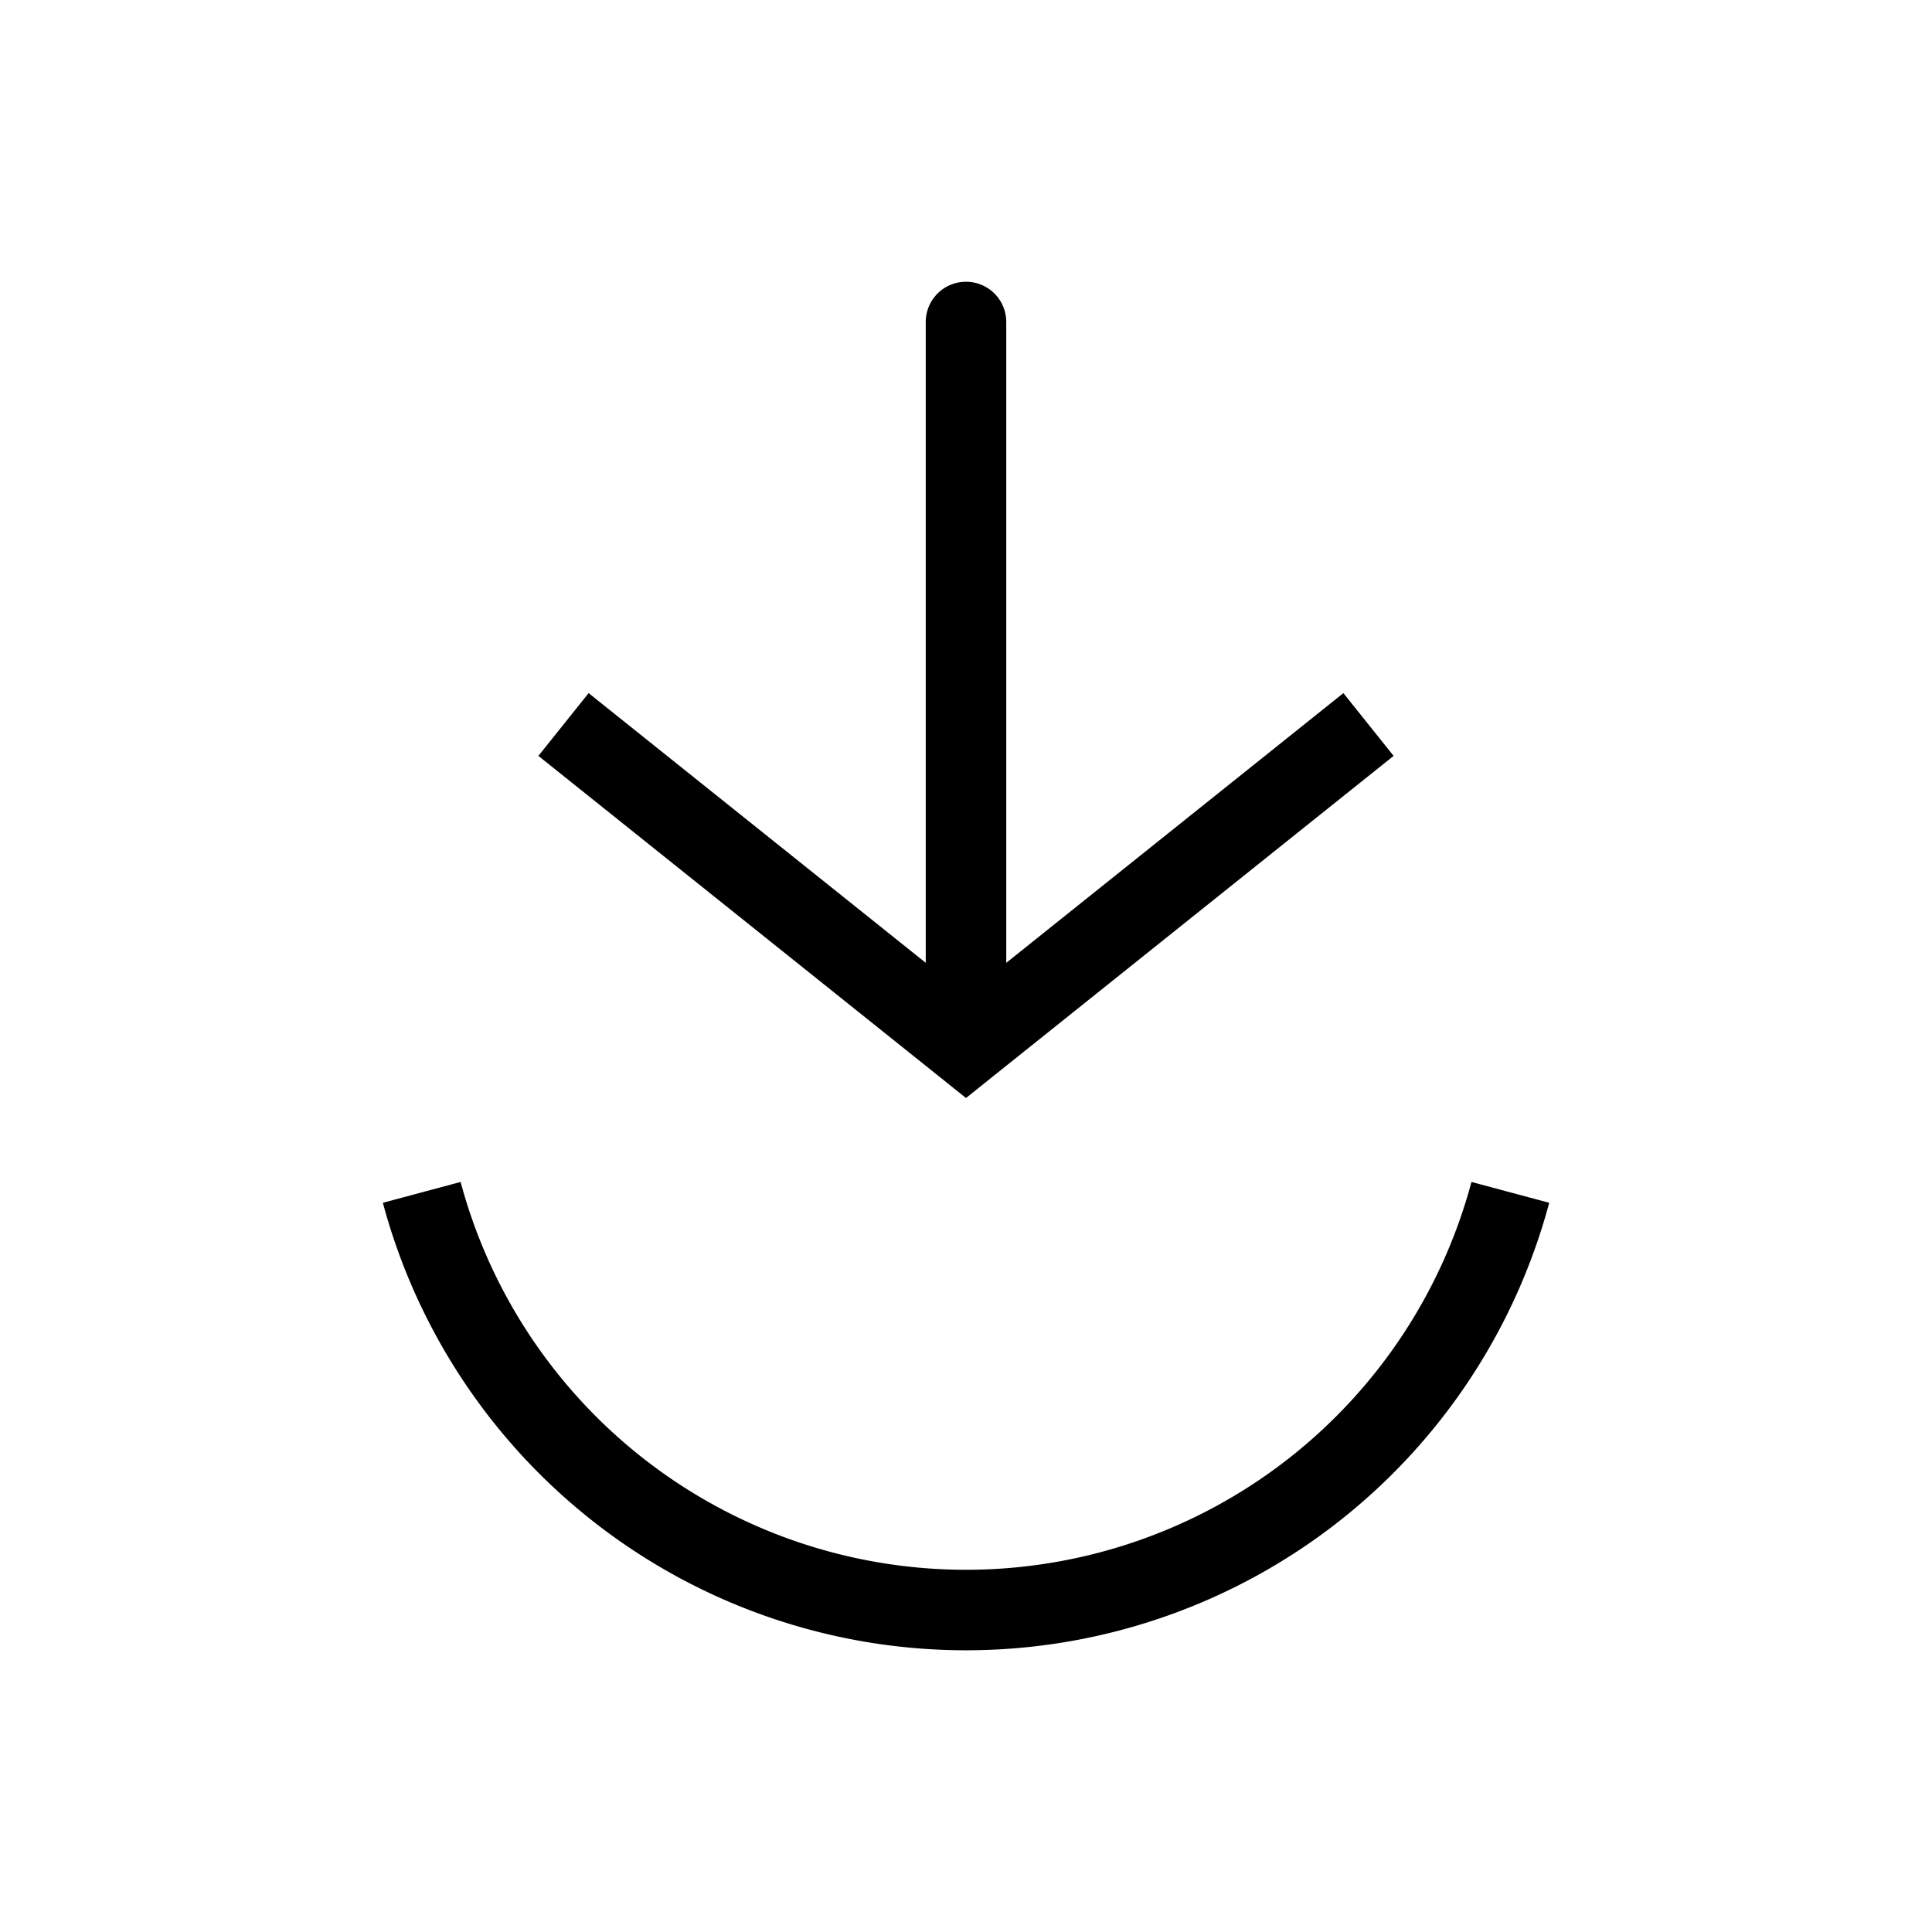<svg xmlns="http://www.w3.org/2000/svg" viewBox="0 0 24 24"><g fill="none"><path stroke="currentColor" d="M5.239 14.812a7 7 0 0 0 13.523 0"/><path fill="currentColor" d="m12 13l-.312.39l.312.25l.312-.25zm.5-9a.5.5 0 0 0-1 0zM6.688 9.39l5 4l.624-.78l-5-4zm5.624 4l5-4l-.624-.78l-5 4zM12.5 13V4h-1v9z"/></g></svg>